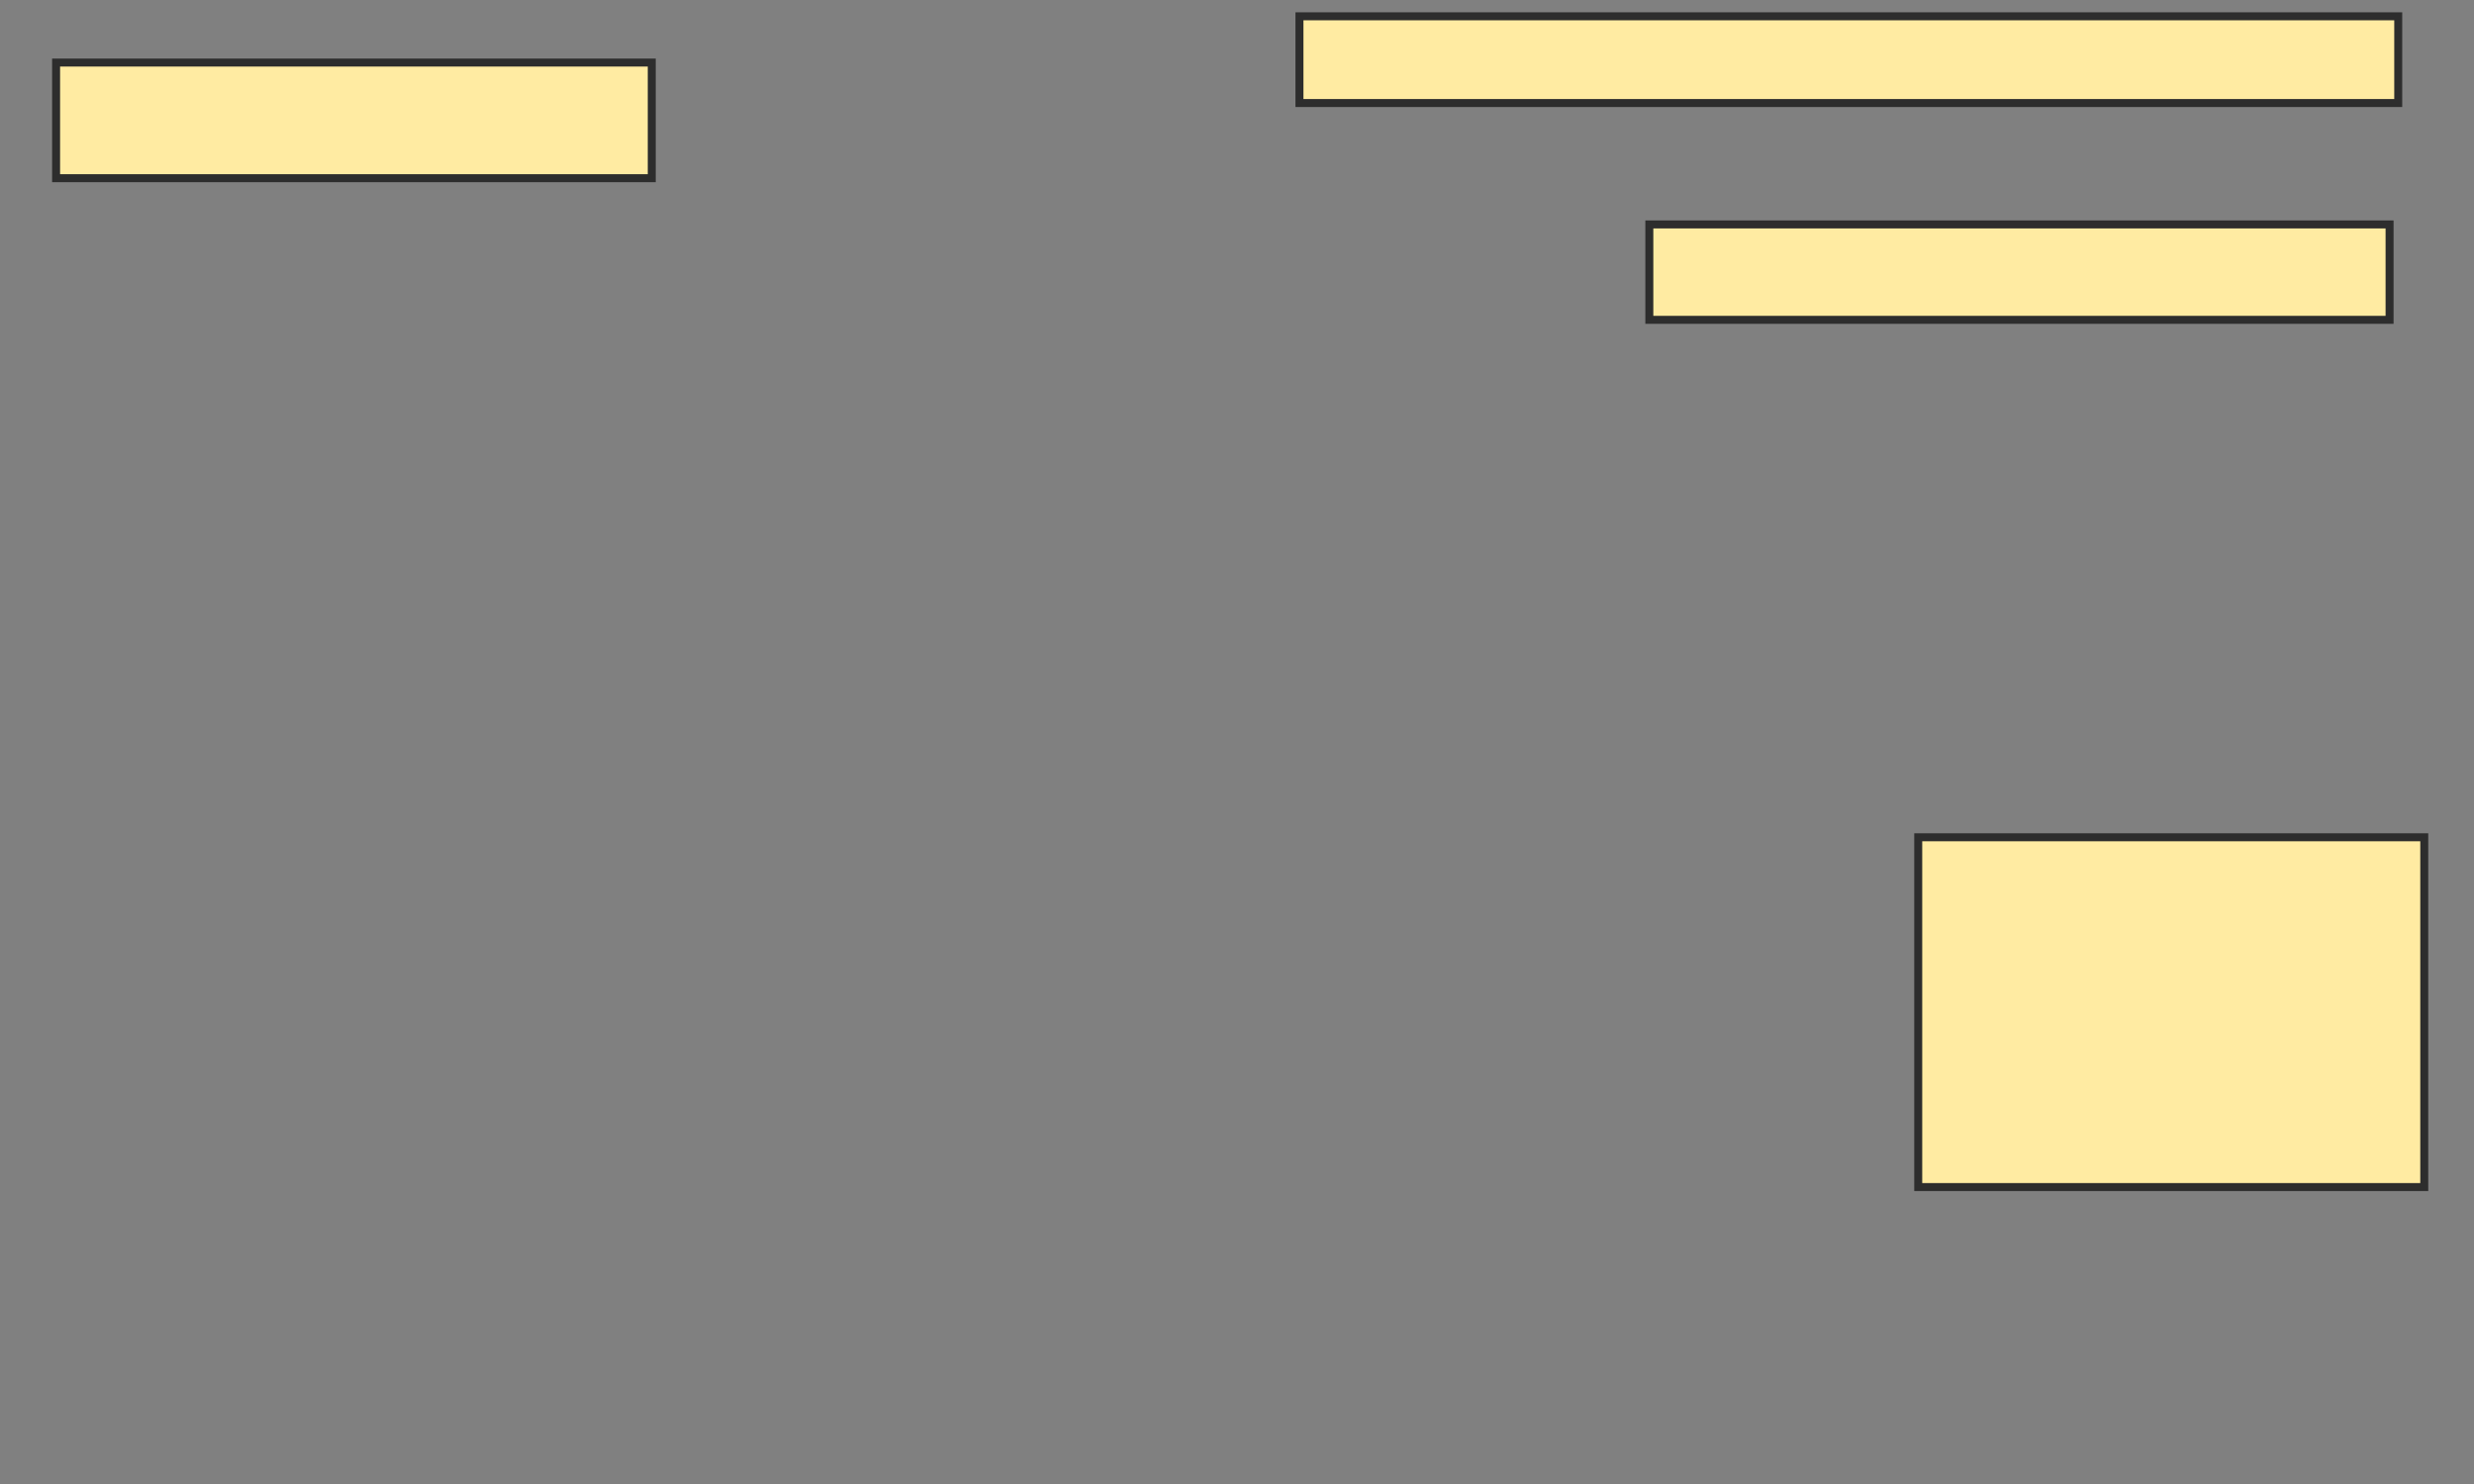<svg xmlns="http://www.w3.org/2000/svg" width="310" height="186">
 <rect width="100%" height="100%" fill="#808080" stroke="none"/>
 <!-- Created with Image Occlusion Enhanced -->
 <g>
  <title>Labels</title>
 </g>
 <g>
  <title>Masks</title>
  <rect id="4290faab5c6a4b20a9b6390cef139932-ao-1" height="14.493" width="74.638" y="7.841" x="7.029" stroke="#2D2D2D" fill="#FFEBA2"/>
  
  <rect id="4290faab5c6a4b20a9b6390cef139932-ao-3" height="43.841" width="63.406" y="104.942" x="240.362" stroke="#2D2D2D" fill="#FFEBA2"/>
  <rect id="4290faab5c6a4b20a9b6390cef139932-ao-4" height="11.957" width="92.754" y="28.13" x="206.667" stroke="#2D2D2D" fill="#FFEBA2"/>
  <rect id="4290faab5c6a4b20a9b6390cef139932-ao-5" height="10.87" width="137.681" y="2.043" x="162.826" stroke="#2D2D2D" fill="#FFEBA2"/>
 </g>
</svg>